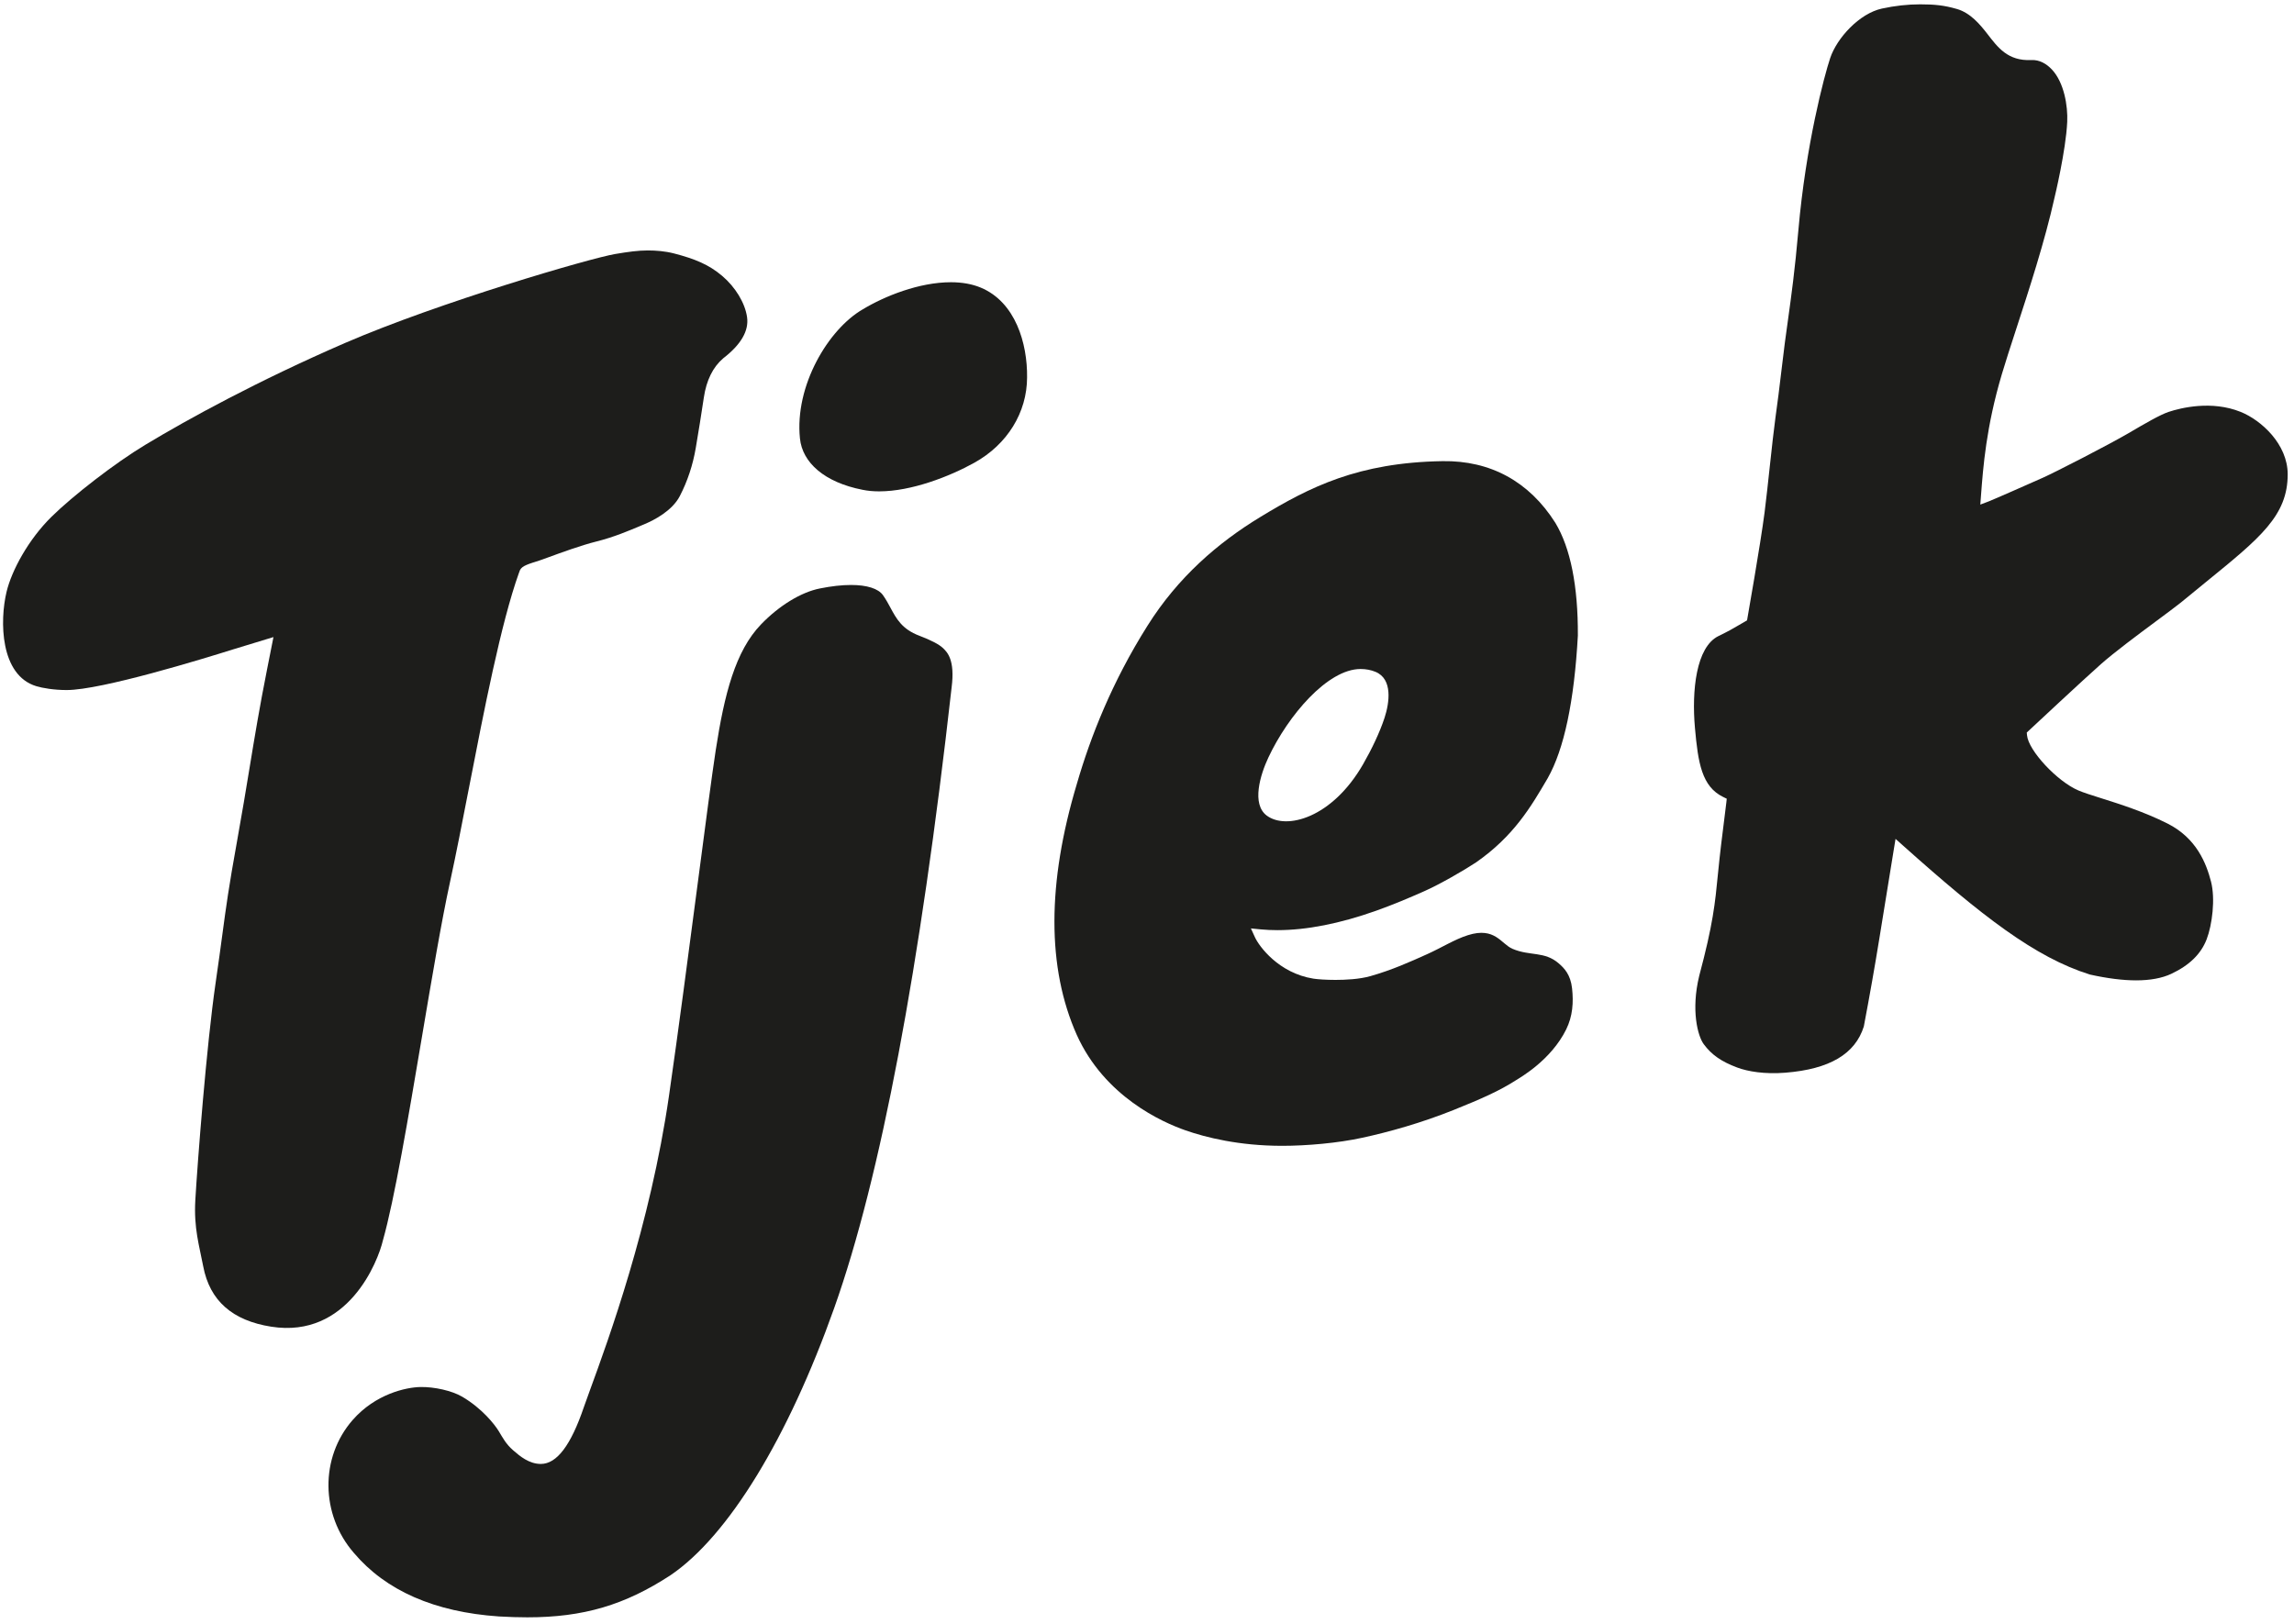 <svg width="842" height="596" viewBox="0 0 842 596" fill="none" xmlns="http://www.w3.org/2000/svg">
<path d="M822.438 151.202C811.778 146.903 800.488 149.705 795.972 151.202C792.761 152.273 787.145 155.564 781.326 158.973C774.031 163.25 754.341 173.356 749.733 175.405C744.939 177.537 731.734 183.374 729.901 184.07L726.862 185.22L727.108 181.982C727.911 171.326 729.016 156.736 734.755 137.394C736.094 132.874 737.883 127.385 739.952 121.034C744.671 106.567 750.542 88.577 754.098 72.574C754.155 72.367 758.279 55.258 758.763 44.721C759.028 38.884 757.617 30.25 753.107 25.484C751.125 23.391 748.583 21.902 745.628 22.043C736.854 22.471 733.209 17.282 729.404 12.383C726.747 8.969 723.246 4.753 718.32 3.313C713.602 1.934 710.026 1.59 704.748 1.59C700.237 1.59 695.533 2.11 690.767 3.14C682.438 4.942 674.213 13.99 671.759 21.32C669.606 27.752 662.83 53.146 660.095 84.414C658.799 99.246 657.517 108.452 656.28 117.351C655.509 122.866 654.717 128.571 653.924 135.571C653.149 142.416 652.4 147.918 651.677 153.239C650.444 162.265 648.911 178.498 647.677 188.123C646.194 199.673 641.245 227.721 641.245 227.721C641.245 227.721 638.567 229.271 637.868 229.681C635.876 230.853 634.678 231.566 630.766 233.477C622.529 237.512 620.903 253.538 622.119 267.194C623.264 280.012 624.604 288.704 632.484 292.554L633.793 293.193L633.635 294.642C633.431 296.413 633.15 298.624 632.828 301.179C632.145 306.545 631.304 313.227 630.595 320.487C629.502 331.738 628.781 339.174 623.679 358.251C620.63 370.833 623.141 380.305 625.348 383.291C628.225 387.185 631.775 389.669 637.608 391.858C641.51 393.325 647.705 394.378 655.338 393.764C671.544 392.46 680.931 386.907 684.108 376.788C686.213 365.708 688.143 354.771 689.843 344.277C691.552 333.643 693.323 322.772 695.138 311.65L695.75 307.931L698.556 310.442C727.427 336.234 746.907 351.418 767.09 357.735C773.468 359.153 779.178 359.872 784.049 359.872C789.208 359.872 793.548 359.065 796.947 357.48C803.59 354.356 807.842 350.216 809.933 344.811C811.981 339.511 813.176 329.9 811.537 323.604C809.833 317.045 806.313 307.702 795.529 302.28C786.974 297.975 777.865 295.104 771.213 293.003C767.681 291.888 764.888 291.007 762.892 290.166C755.109 286.88 744.519 275.52 744.008 269.907L743.91 268.903L744.65 268.207C744.852 268.023 764.931 249.257 771.089 243.825C776.211 239.301 784.744 232.967 791.591 227.879C795.264 225.152 798.432 222.799 800.476 221.179C803.718 218.492 806.805 215.985 809.7 213.633C829.669 197.401 839.685 189.251 839.685 174.115C839.685 163.039 829.98 154.247 822.438 151.202Z" fill="#1D1D1B"/>
<path d="M529.505 169.276C498.564 169.766 480.736 178.76 462.711 189.711C447.143 199.142 432.399 211.82 421.18 229.691C408.163 250.307 400.225 270.575 395.287 287.635C384.287 324.232 384.266 355.261 395.225 379.886C405.427 402.511 426.527 411.923 435.121 414.924C442.561 417.519 454.759 420.607 470.617 420.607C479.585 420.607 491.039 419.611 500.06 417.637C509.778 415.535 521.747 412.193 533.604 407.427C543.762 403.343 550.309 400.448 556.335 396.589C558.035 395.506 569.28 389.167 574.849 377.899C577.272 373.001 577.572 367.895 577.021 362.826C576.471 357.756 574.144 355.394 572.179 353.685C566.88 349.064 561.599 351.05 555.158 348.293C550.918 346.481 548.776 340.147 538.82 343.272C533.918 344.809 529.143 347.866 523.882 350.231C517.464 353.122 510.83 356.103 502.954 358.328C498.923 359.469 493.796 359.702 490.201 359.702C486.641 359.702 483.575 359.473 482.109 359.244C469.325 357.218 462.14 347.359 460.63 344.069L459.136 340.804L462.709 341.153C464.66 341.341 466.723 341.439 468.836 341.439C479.584 341.439 491.796 339.039 505.125 334.302C511.513 332.021 516.966 329.708 522.771 327.139C528.327 324.677 536.79 319.831 541.776 316.568C555.633 306.903 561.907 296.19 567.972 285.833L568.082 285.644C574.09 275.041 577.816 257.425 579.147 233.32C579.226 215.084 576.442 201.154 570.882 191.922C561.226 176.667 546.944 169.003 529.505 169.276ZM508.185 263.501C506.397 268.945 503.436 275.09 500.331 280.504C488.953 300.317 472.103 304.758 464.936 299.371C459.32 295.15 462.54 284.481 465.553 278.059C472.75 262.738 487.234 245.576 499.401 245.576C501.357 245.576 503.207 245.929 504.877 246.621C511.264 249.264 509.99 257.98 508.185 263.501Z" fill="#1D1D1B"/>
<path d="M183.052 525.333C181.576 522.906 176.957 516.994 169.642 512.699C165.883 510.493 159.414 509.052 154.321 509.144C149.013 509.242 137.796 511.699 129.428 521.267C117.428 534.993 117.627 555.96 129.89 570.043C141.617 583.911 159.523 591.752 183.132 593.364C186.883 593.58 190.306 593.685 193.572 593.685C214.118 593.685 229.357 589.193 246.171 578.188C267.285 563.824 289.173 528.068 306.204 480.113C323.19 432.27 337.683 355.639 349.286 252.346C350.59 242.196 347.678 239.398 346.115 237.897C344.687 236.531 341.75 234.998 337.392 233.346C331.084 230.95 329.036 227.152 326.864 223.131C326.058 221.633 325.225 220.083 324.107 218.496C322.407 216.064 318.235 214.73 312.363 214.73C309.015 214.73 305.182 215.156 300.975 216.003C294.072 217.351 285.98 222.289 279.32 229.21C269.929 238.962 265.889 254.711 262.708 275.362C261.317 284.427 258.894 302.88 256.094 324.254C252.779 349.54 249.02 378.198 245.559 402.171C238.681 449.78 223.223 492.034 216.622 510.073C215.608 512.844 214.809 515.028 214.298 516.531C209.532 530.56 204.366 537.38 198.508 537.38C194.2 537.38 190.821 534.526 188.357 532.381C185.673 530.047 184.583 527.845 183.052 525.333Z" fill="#1D1D1B"/>
<path d="M198.213 205.675C198.753 205.499 201.233 204.592 201.233 204.592C205.768 202.931 213.358 200.153 218.824 198.796C225.247 197.202 230.96 194.777 235.548 192.831L236.617 192.383C240.235 190.853 246.728 187.485 249.525 182.092C252.342 176.643 254.309 170.713 255.373 164.463C256.435 158.221 257.431 151.987 258.338 145.936C259.276 139.602 261.668 134.755 265.447 131.531C272.002 126.474 274.923 121.408 274.205 116.408C273.455 111.201 269.932 105.382 265.011 101.223C260.161 97.131 255.1 95.035 247.437 93.043C244.138 92.193 240.834 91.933 237.733 91.933C234.226 91.933 230.7 92.418 225.788 93.242C216.729 94.771 161.349 110.902 126.646 125.897C94.584 139.807 69.164 153.745 53.418 163.229C42.11 170.035 26.737 181.986 18.913 189.69C10.37 198.104 4.273 209.442 2.403 217.266C-0.139 227.904 0.009 247.89 13.347 251.89C15.583 252.564 19.765 253.3 24.494 253.3C37.233 253.3 74.566 241.829 85.497 238.393L100.372 233.86L98.025 245.71C95.238 259.745 93.477 270.467 91.609 281.814C90.269 289.959 88.884 298.387 87.007 308.778C83.941 325.751 82.979 332.896 81.649 342.785C81.001 347.604 80.266 353.071 79.158 360.666C75.805 383.644 72.502 426.575 71.687 440.608C71.103 450.864 73.174 457.383 74.582 464.81C77 477.584 85.42 484.765 99.527 486.995C127.717 491.443 138.777 462.951 140.539 455.34C144.788 440.345 149.869 410.254 154.781 381.153C158.518 359.009 162.05 338.094 165.183 323.738C167.388 313.624 169.694 301.761 172.135 289.197C177.65 260.816 183.9 228.65 190.444 210.378C190.484 210.232 190.684 209.642 190.85 209.289C191.643 207.618 194.171 206.984 198.213 205.675Z" fill="#1D1D1B"/>
<path d="M293.614 160.916C294.491 169.84 302.654 177.061 316.573 179.787C318.441 180.175 320.485 180.369 322.687 180.369C334.493 180.369 348.483 174.937 357.637 169.855C369.724 163.146 376.953 151.441 376.984 138.543C377.133 126.068 372.737 110.875 359.954 105.566C356.835 104.267 353.166 103.602 349.024 103.602C337.316 103.606 324.651 108.738 316.696 113.535C304.01 120.851 291.632 141.635 293.614 160.916Z" fill="#1D1D1B"/>
</svg>
